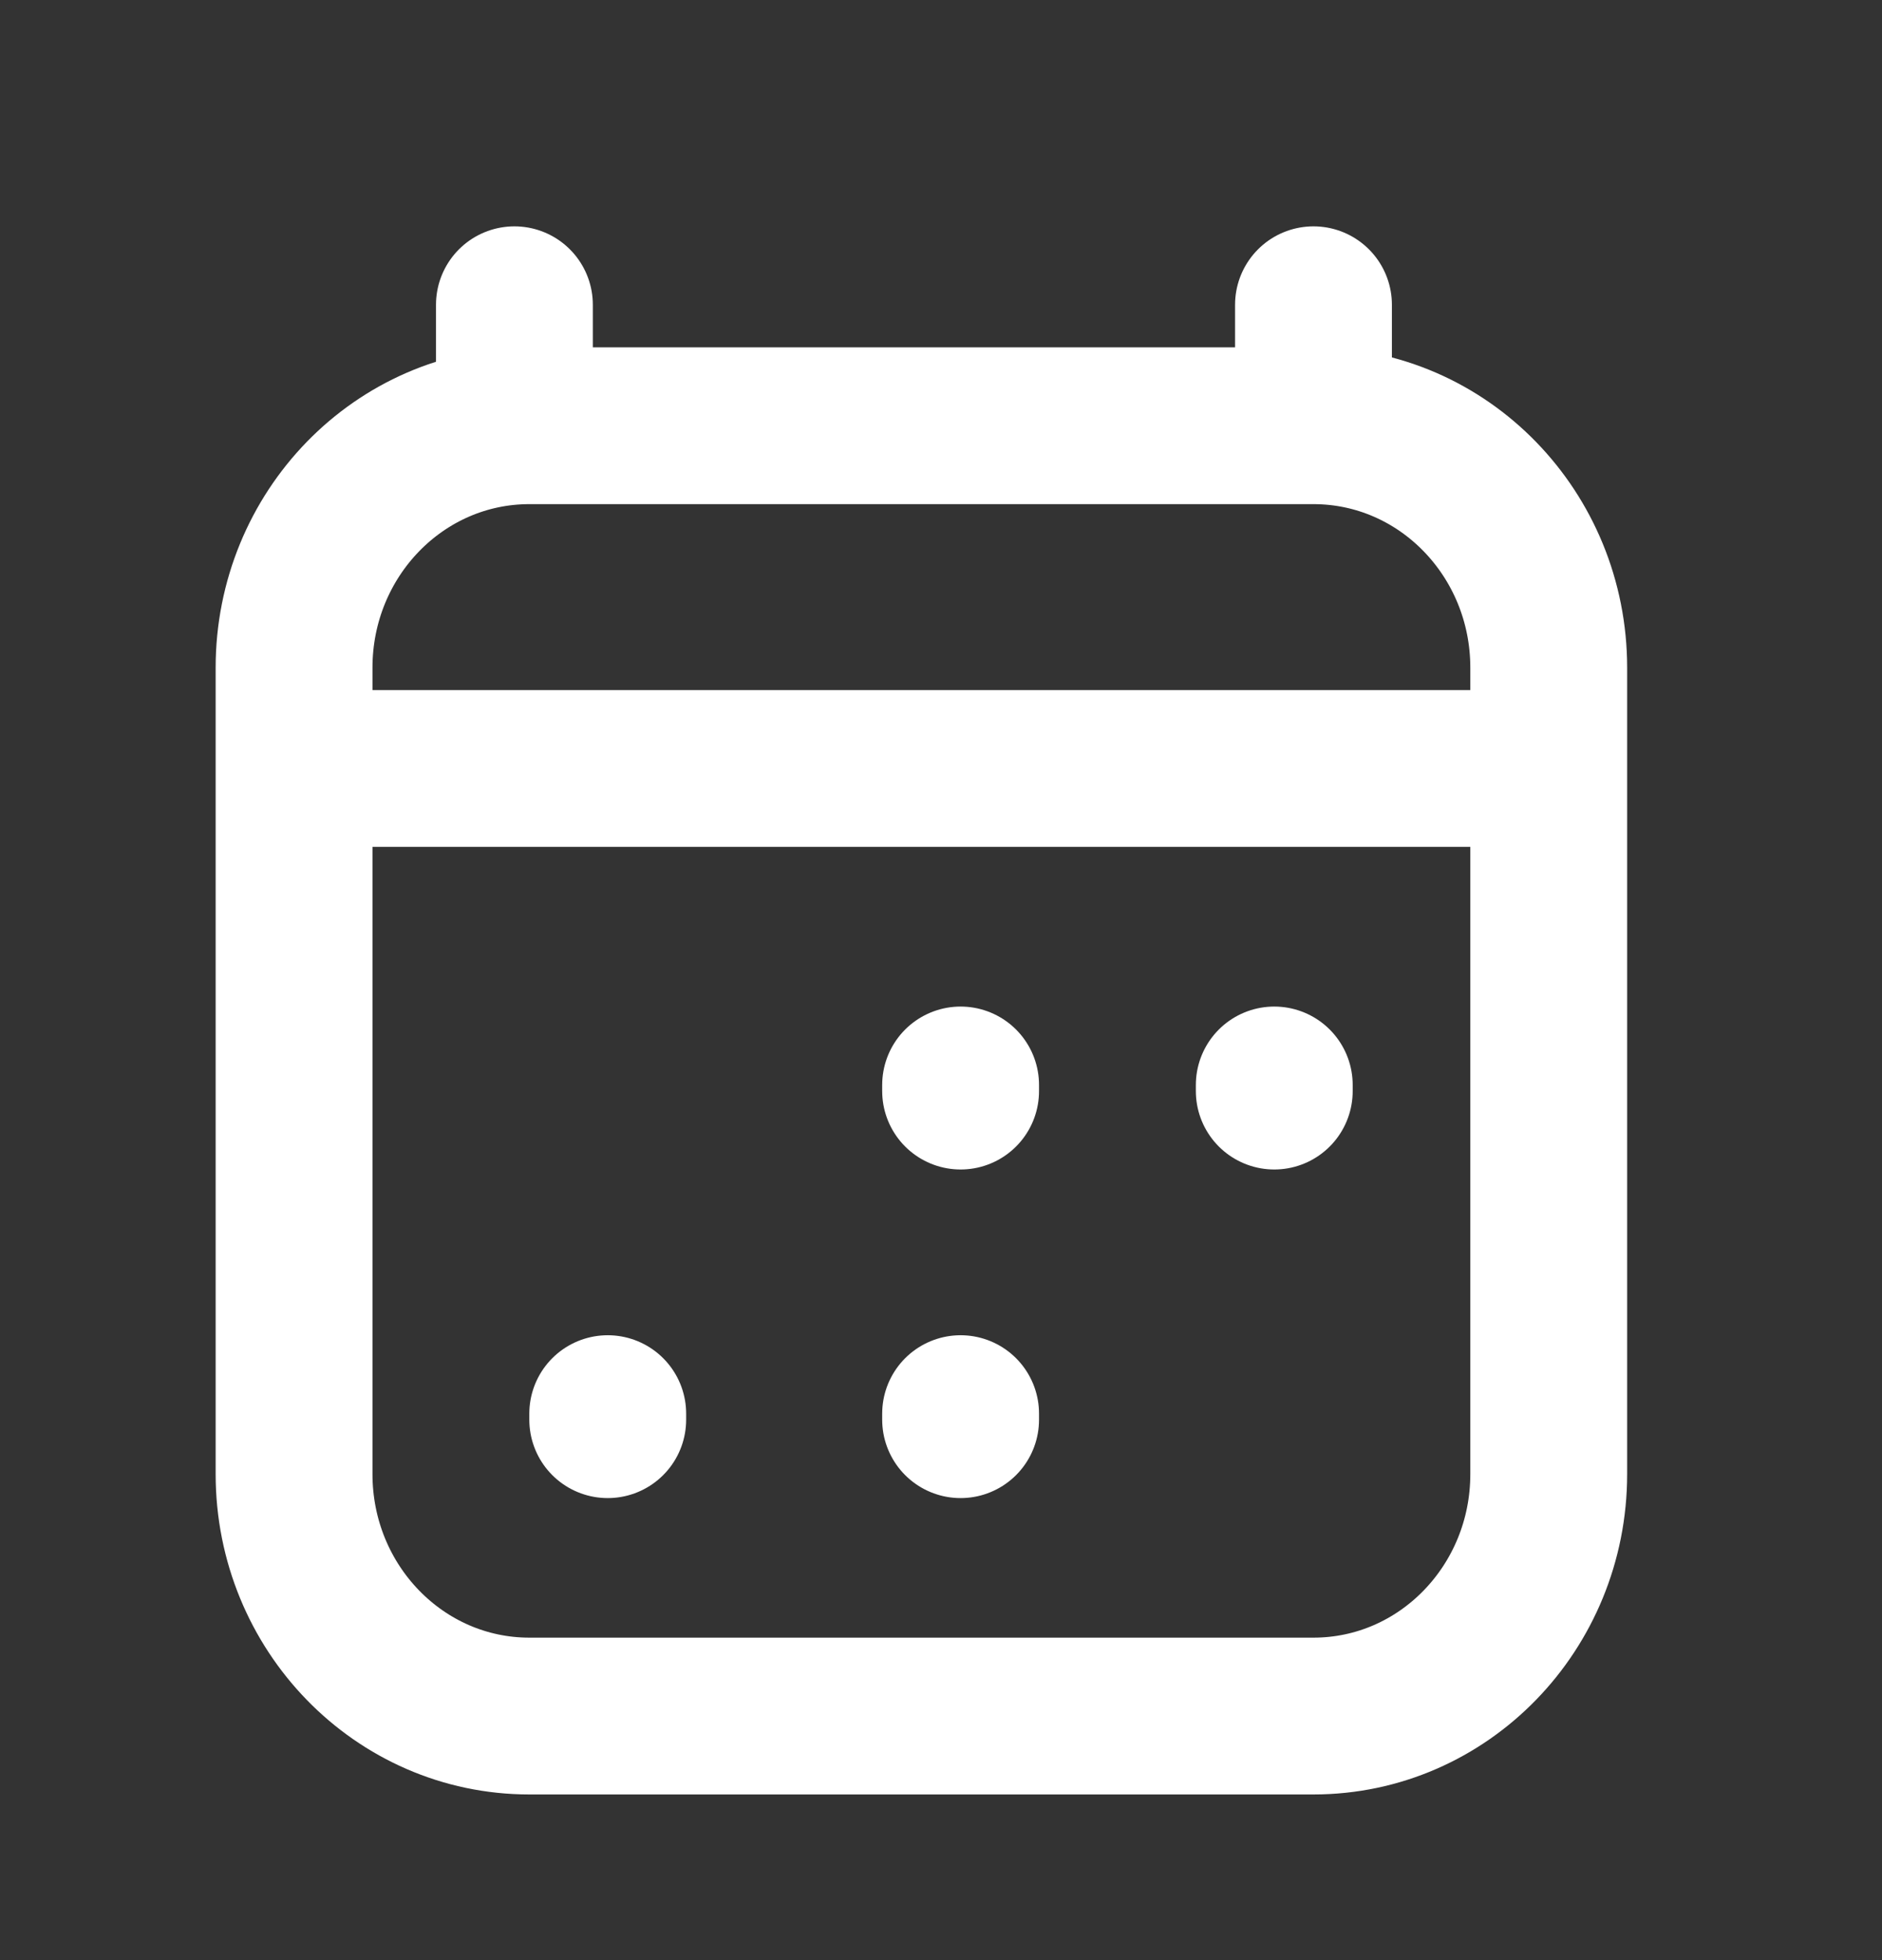 <svg width="24" height="25" viewBox="0 0 24 25" fill="none" xmlns="http://www.w3.org/2000/svg">
<rect x="0" y="0" width="24" height="25" fill="#333333" stroke="none"/>
<path d="M7.75 18.107V18.03M12.25 18.107V18.03M12.25 13.916V13.838M16.25 13.916V13.838M4.75 9.801H18.75M6.56 3.887V5.43M16.75 3.887V5.43M16.75 5.43H6.75C5.093 5.43 3.75 6.811 3.75 8.516V18.801C3.75 20.506 5.093 21.887 6.75 21.887H16.75C18.407 21.887 19.75 20.506 19.75 18.801L19.75 8.516C19.75 6.811 18.407 5.43 16.75 5.43Z" stroke="white" stroke-width="2" stroke-linecap="round" stroke-linejoin="round"/>
</svg>
